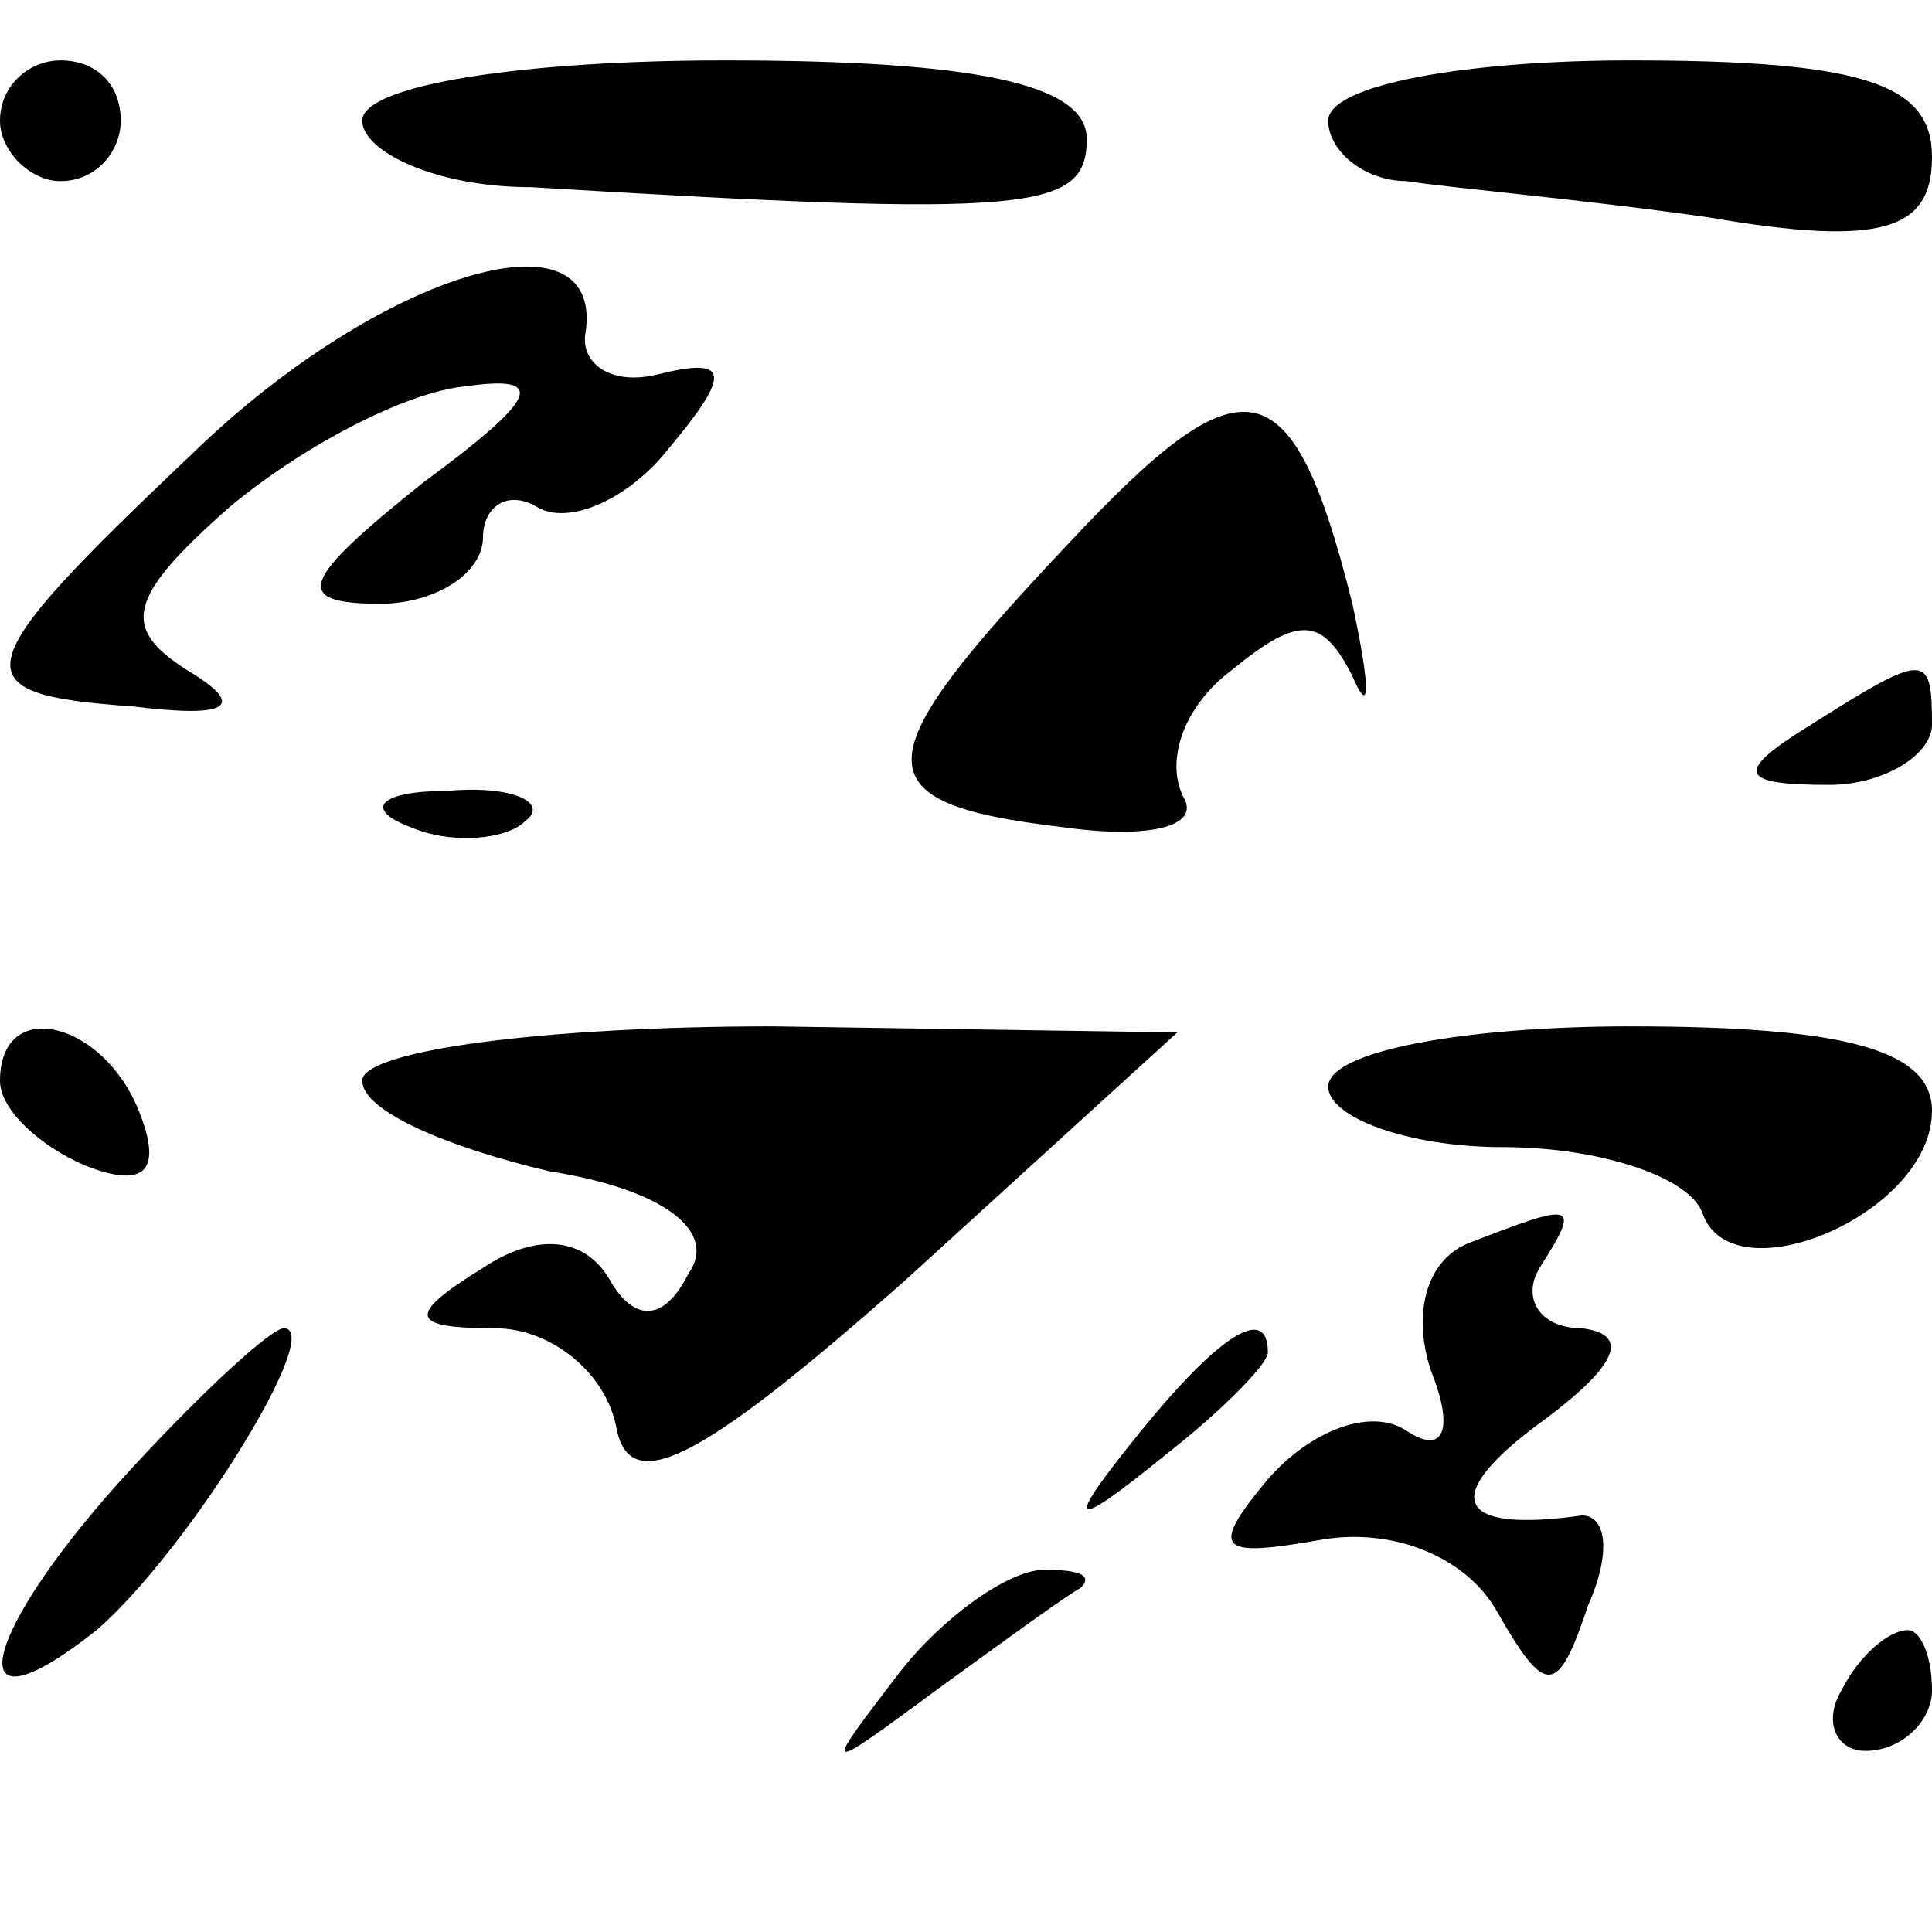 <?xml version="1.0" standalone="no"?>
<!DOCTYPE svg PUBLIC "-//W3C//DTD SVG 20010904//EN"
 "http://www.w3.org/TR/2001/REC-SVG-20010904/DTD/svg10.dtd">
<svg version="1.0" xmlns="http://www.w3.org/2000/svg"
 width="32pt" height="32pt" viewBox="0 0 32 32"
 preserveAspectRatio="xMidYMid meet">
<g transform="translate(0,32) scale(0.1,-0.1)"
fill="#000000" stroke="none">
<path fill="#000000" stroke="none" d="M0 300 c0 -5 5 -10 10 -10 6 0 10 5 10
10 0 6 -4 10 -10 10 -5 0 -10 -4 -10 -10z"/>
<path fill="#000000" stroke="none" d="M60 300 c0 -5 12 -11 28 -11 83 -5 92
-4 92 8 0 9 -18 13 -60 13 -33 0 -60 -4 -60 -10z"/>
<path fill="#000000" stroke="none" d="M220 300 c0 -5 6 -10 13 -10 6 -1 29
-3 50 -6 29 -5 37 -2 37 10 0 12 -11 16 -50 16 -27 0 -50 -4 -50 -10z"/>
<path fill="#000000" stroke="none" d="M32 245 c-38 -36 -39 -40 -10 -42 16
-2 19 0 9 6 -11 7 -10 12 7 27 12 10 29 19 39 20 14 2 12 -2 -7 -16 -20 -16
-22 -20 -7 -20 9 0 17 5 17 11 0 5 4 8 9 5 5 -3 15 1 22 10 10 12 10 15 -2 12
-8 -2 -13 2 -12 7 3 21 -34 10 -65 -20z"/>
<path fill="#000000" stroke="none" d="M177 230 c-34 -36 -35 -43 -1 -47 14
-2 23 0 20 5 -3 6 0 15 8 21 11 9 15 9 20 -1 3 -7 3 -2 0 12 -10 40 -18 41
-47 10z"/>
<path fill="#000000" stroke="none" d="M300 200 c-13 -8 -12 -10 3 -10 9 0 17
5 17 10 0 12 -1 12 -20 0z"/>
<path fill="#000000" stroke="none" d="M68 183 c7 -3 16 -2 19 1 4 3 -2 6 -13
5 -11 0 -14 -3 -6 -6z"/>
<path fill="#000000" stroke="none" d="M0 141 c0 -5 7 -11 14 -14 10 -4 13 -1
9 9 -6 15 -23 19 -23 5z"/>
<path fill="#000000" stroke="none" d="M60 141 c0 -5 14 -11 31 -15 19 -3 28
-10 23 -17 -4 -8 -9 -8 -13 -1 -4 7 -12 8 -21 2 -13 -8 -12 -10 2 -10 9 0 18
-7 20 -16 2 -12 13 -7 48 24 l45 41 -67 1 c-38 0 -68 -4 -68 -9z"/>
<path fill="#000000" stroke="none" d="M220 140 c0 -5 13 -10 29 -10 16 0 31
-5 33 -11 5 -14 38 0 38 17 0 10 -14 14 -50 14 -27 0 -50 -4 -50 -10z"/>
<path fill="#000000" stroke="none" d="M243 114 c-7 -3 -9 -12 -6 -21 4 -10 2
-14 -4 -10 -6 4 -16 0 -23 -8 -10 -12 -8 -13 9 -10 12 2 24 -3 29 -12 8 -14
10 -14 15 1 4 9 3 15 -1 15 -21 -3 -24 3 -6 16 12 9 14 14 6 15 -7 0 -10 5 -7
10 7 11 6 11 -12 4z"/>
<path fill="#000000" stroke="none" d="M22 77 c-25 -27 -30 -46 -6 -27 15 13
38 50 31 50 -2 0 -13 -10 -25 -23z"/>
<path fill="#000000" stroke="none" d="M189 83 c-13 -16 -12 -17 4 -4 9 7 17
15 17 17 0 8 -8 3 -21 -13z"/>
<path fill="#000000" stroke="none" d="M149 43 c-13 -17 -13 -17 6 -3 11 8 22
16 24 17 2 2 0 3 -6 3 -6 0 -17 -8 -24 -17z"/>
<path fill="#000000" stroke="none" d="M305 40 c-3 -5 -1 -10 4 -10 6 0 11 5
11 10 0 6 -2 10 -4 10 -3 0 -8 -4 -11 -10z"/>
</g>
</svg>
